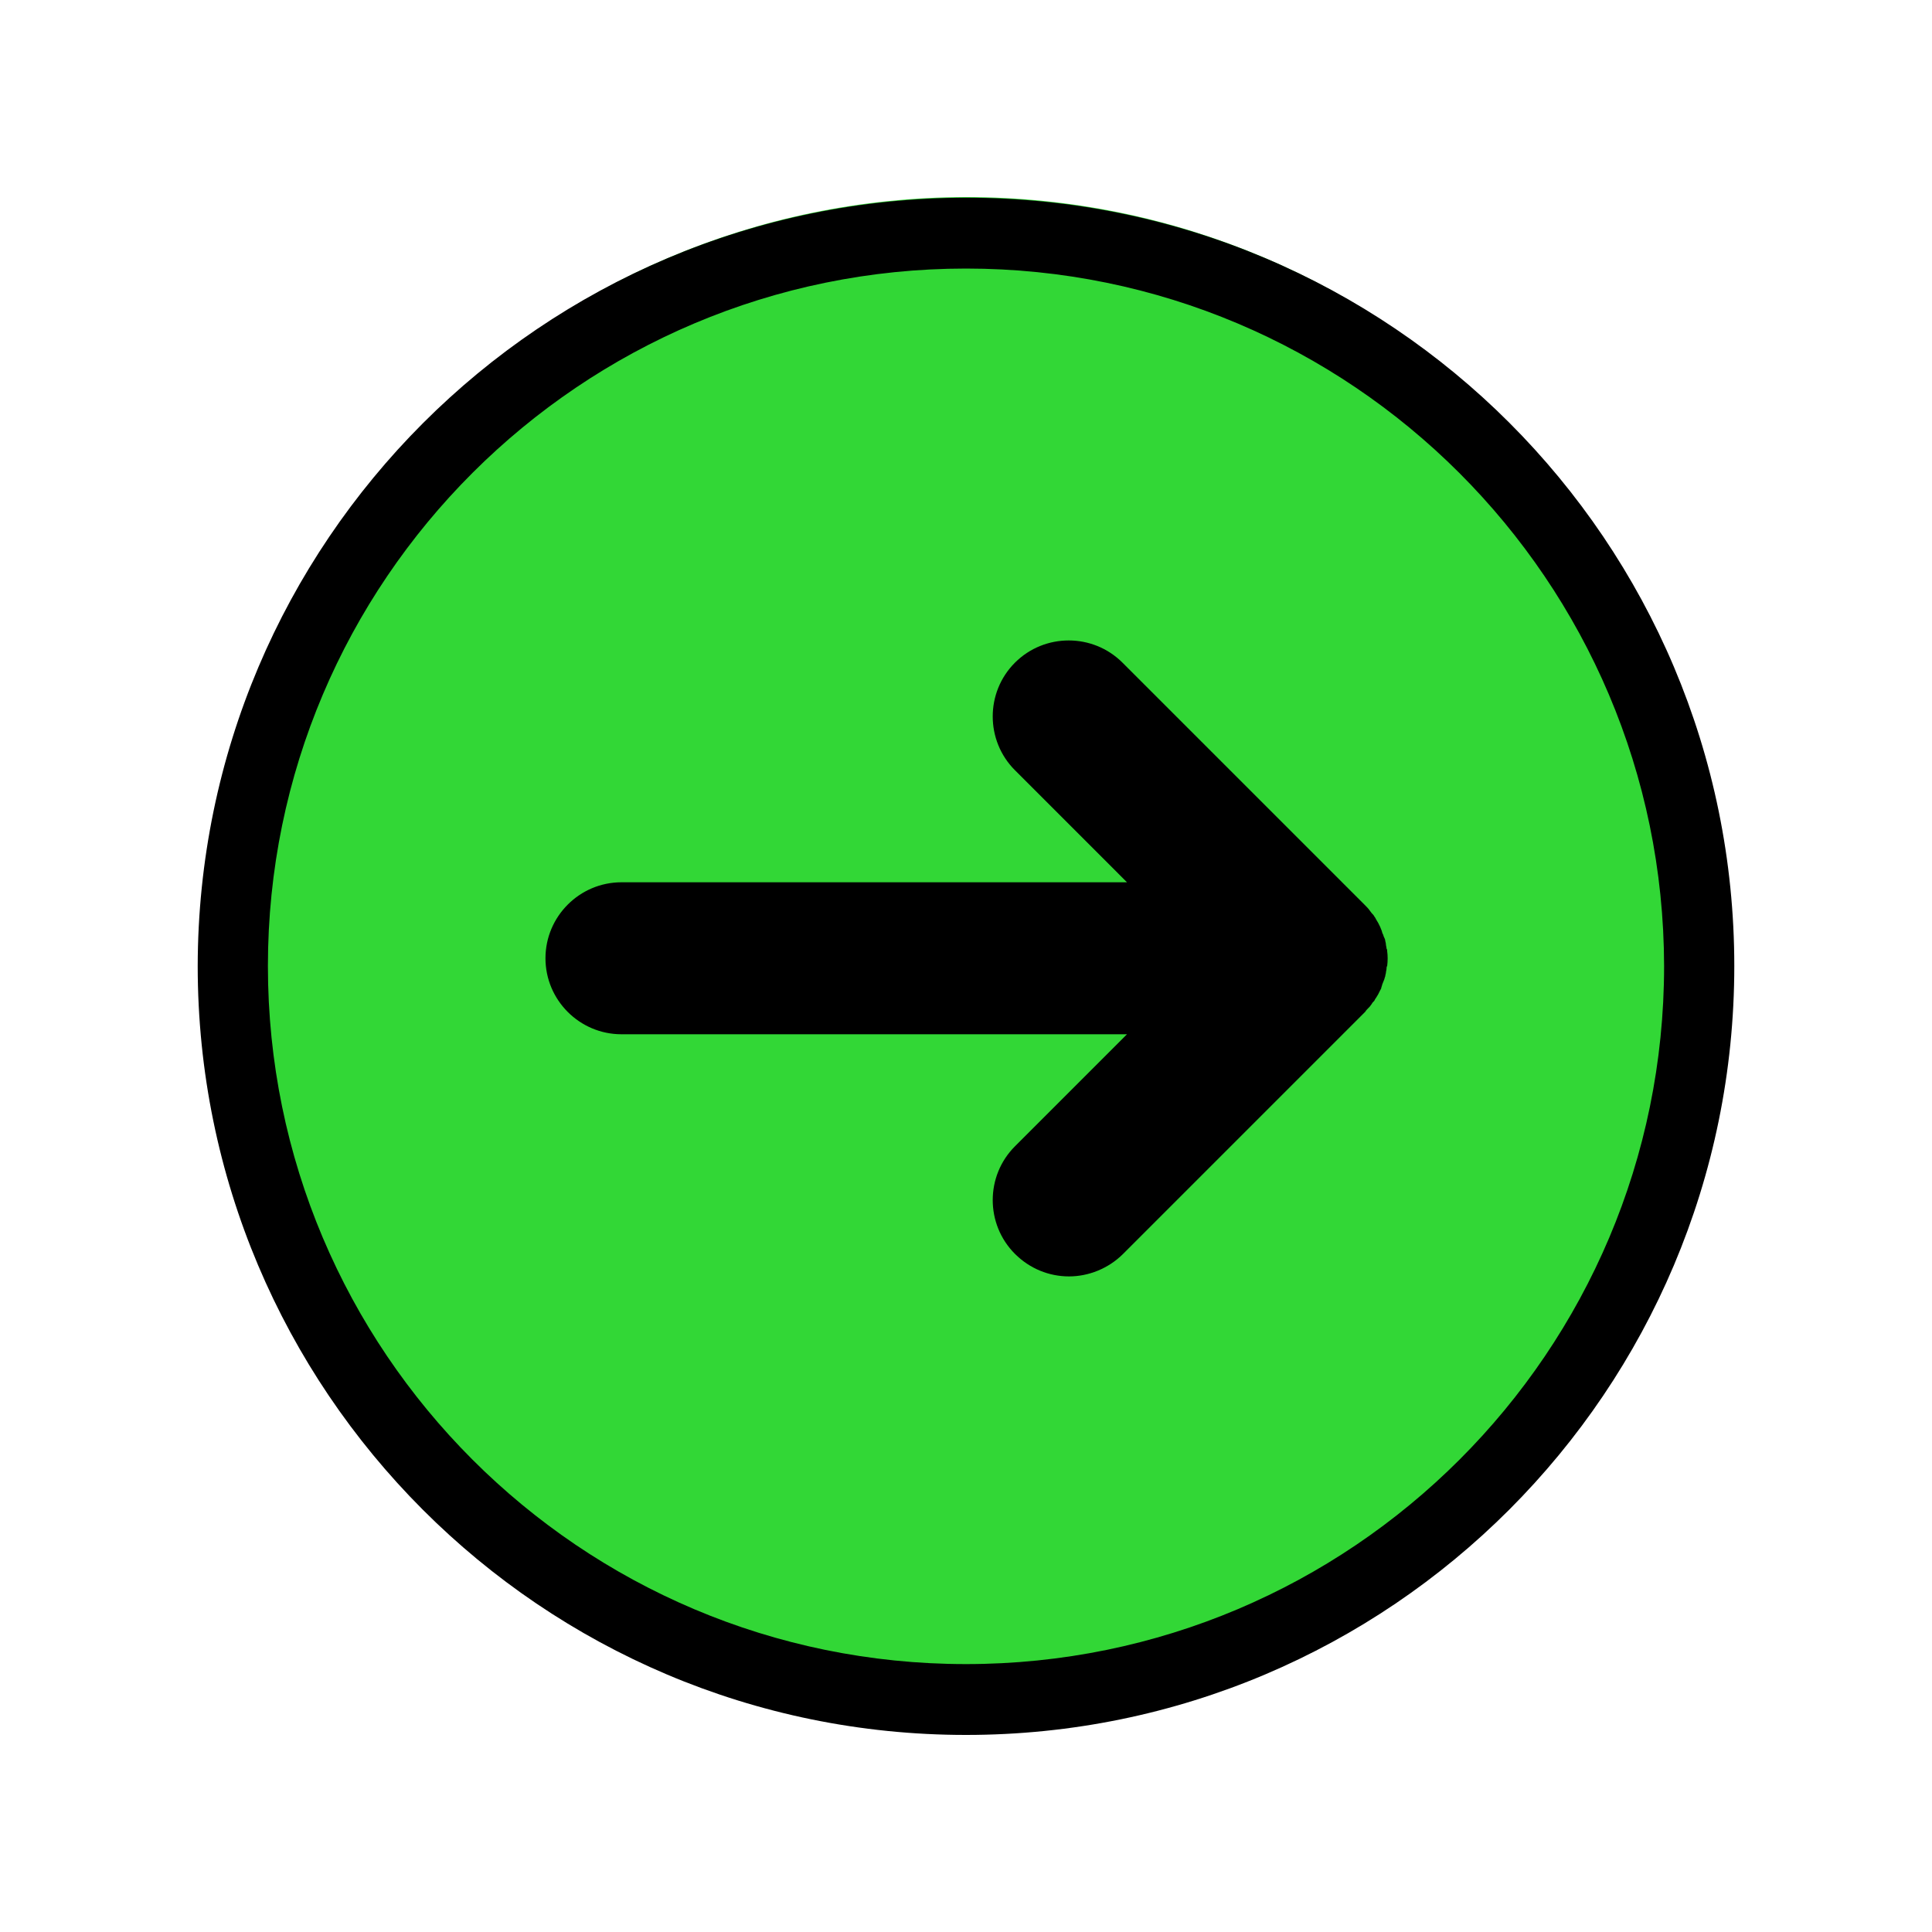<?xml version="1.0" encoding="utf-8"?>
<!-- Generator: Adobe Illustrator 24.3.0, SVG Export Plug-In . SVG Version: 6.00 Build 0)  -->
<svg version="1.1" id="Capa_1" xmlns="http://www.w3.org/2000/svg" xmlns:xlink="http://www.w3.org/1999/xlink" x="0px" y="0px"
	 viewBox="0 0 300 300" style="enable-background:new 0 0 300 300;" xml:space="preserve">
<style type="text/css">
	.st0{fill:#32D736;}
</style>
<circle class="st0" cx="150" cy="148.8" r="109.1"/>
<path class="st0" d="M150,30.6C150,30.6,150,30.6,150,30.6c65.3,0,118.2,52.9,118.2,118.2S215.3,267,150,267S31.8,214.1,31.8,148.8
	C31.9,83.6,84.7,30.7,150,30.6z M249.9,148.8C249.8,93.7,205.1,49,150,48.9c0,0,0,0,0,0c-55.2,0-99.9,44.7-99.9,99.9
	s44.7,99.9,99.9,99.9S249.9,204,249.9,148.8L249.9,148.8z"/>
<path d="M150,30.7C150,30.7,150,30.7,150,30.7c65.9,0,119.3,53.4,119.3,119.3S215.9,269.4,150,269.4S30.7,215.9,30.7,150
	C30.8,84.2,84.1,30.8,150,30.7z M150,41.7C90.2,41.7,41.6,90.2,41.6,150c0,59.8,48.5,108.4,108.4,108.4
	c59.8,0,108.4-48.5,108.4-108.4C258.3,90.2,209.8,41.7,150,41.7z"/>
<g>
	<path d="M212.7,156.3c0.1-0.1,0.2-0.3,0.3-0.4c0.1-0.2,0.2-0.3,0.4-0.5c0.1-0.2,0.2-0.4,0.3-0.5c0.1-0.2,0.2-0.3,0.3-0.5
		c0.1-0.2,0.2-0.4,0.3-0.6c0.1-0.2,0.2-0.3,0.2-0.5c0.1-0.2,0.1-0.4,0.2-0.6c0.1-0.2,0.1-0.3,0.2-0.5c0.1-0.2,0.1-0.4,0.2-0.6
		c0-0.2,0.1-0.4,0.1-0.5c0-0.2,0.1-0.5,0.1-0.7c0-0.1,0-0.3,0.1-0.4c0.1-0.8,0.1-1.6,0-2.3c0-0.1,0-0.3-0.1-0.4
		c0-0.2-0.1-0.5-0.1-0.7c0-0.2-0.1-0.4-0.1-0.5c0-0.2-0.1-0.4-0.2-0.6c-0.1-0.2-0.1-0.4-0.2-0.5c-0.1-0.2-0.1-0.4-0.2-0.6
		c-0.1-0.2-0.1-0.3-0.2-0.5c-0.1-0.2-0.2-0.4-0.3-0.6c-0.1-0.2-0.2-0.3-0.3-0.5c-0.1-0.2-0.2-0.4-0.3-0.5c-0.1-0.2-0.2-0.3-0.4-0.5
		c-0.1-0.1-0.2-0.3-0.3-0.4c-0.2-0.3-0.5-0.6-0.8-0.9l-37.6-37.6c-4.6-4.6-12.1-4.6-16.7,0c-4.6,4.6-4.6,12.1,0,16.7L175,137H96.5
		c-6.5,0-11.8,5.3-11.8,11.8c0,6.5,5.3,11.8,11.8,11.8H175l-17.4,17.4c-4.6,4.6-4.6,12.1,0,16.7c2.3,2.3,5.3,3.5,8.4,3.5
		c3,0,6.1-1.2,8.4-3.5l37.6-37.6C212.1,156.9,212.4,156.6,212.7,156.3z"/>
</g>
</svg>
